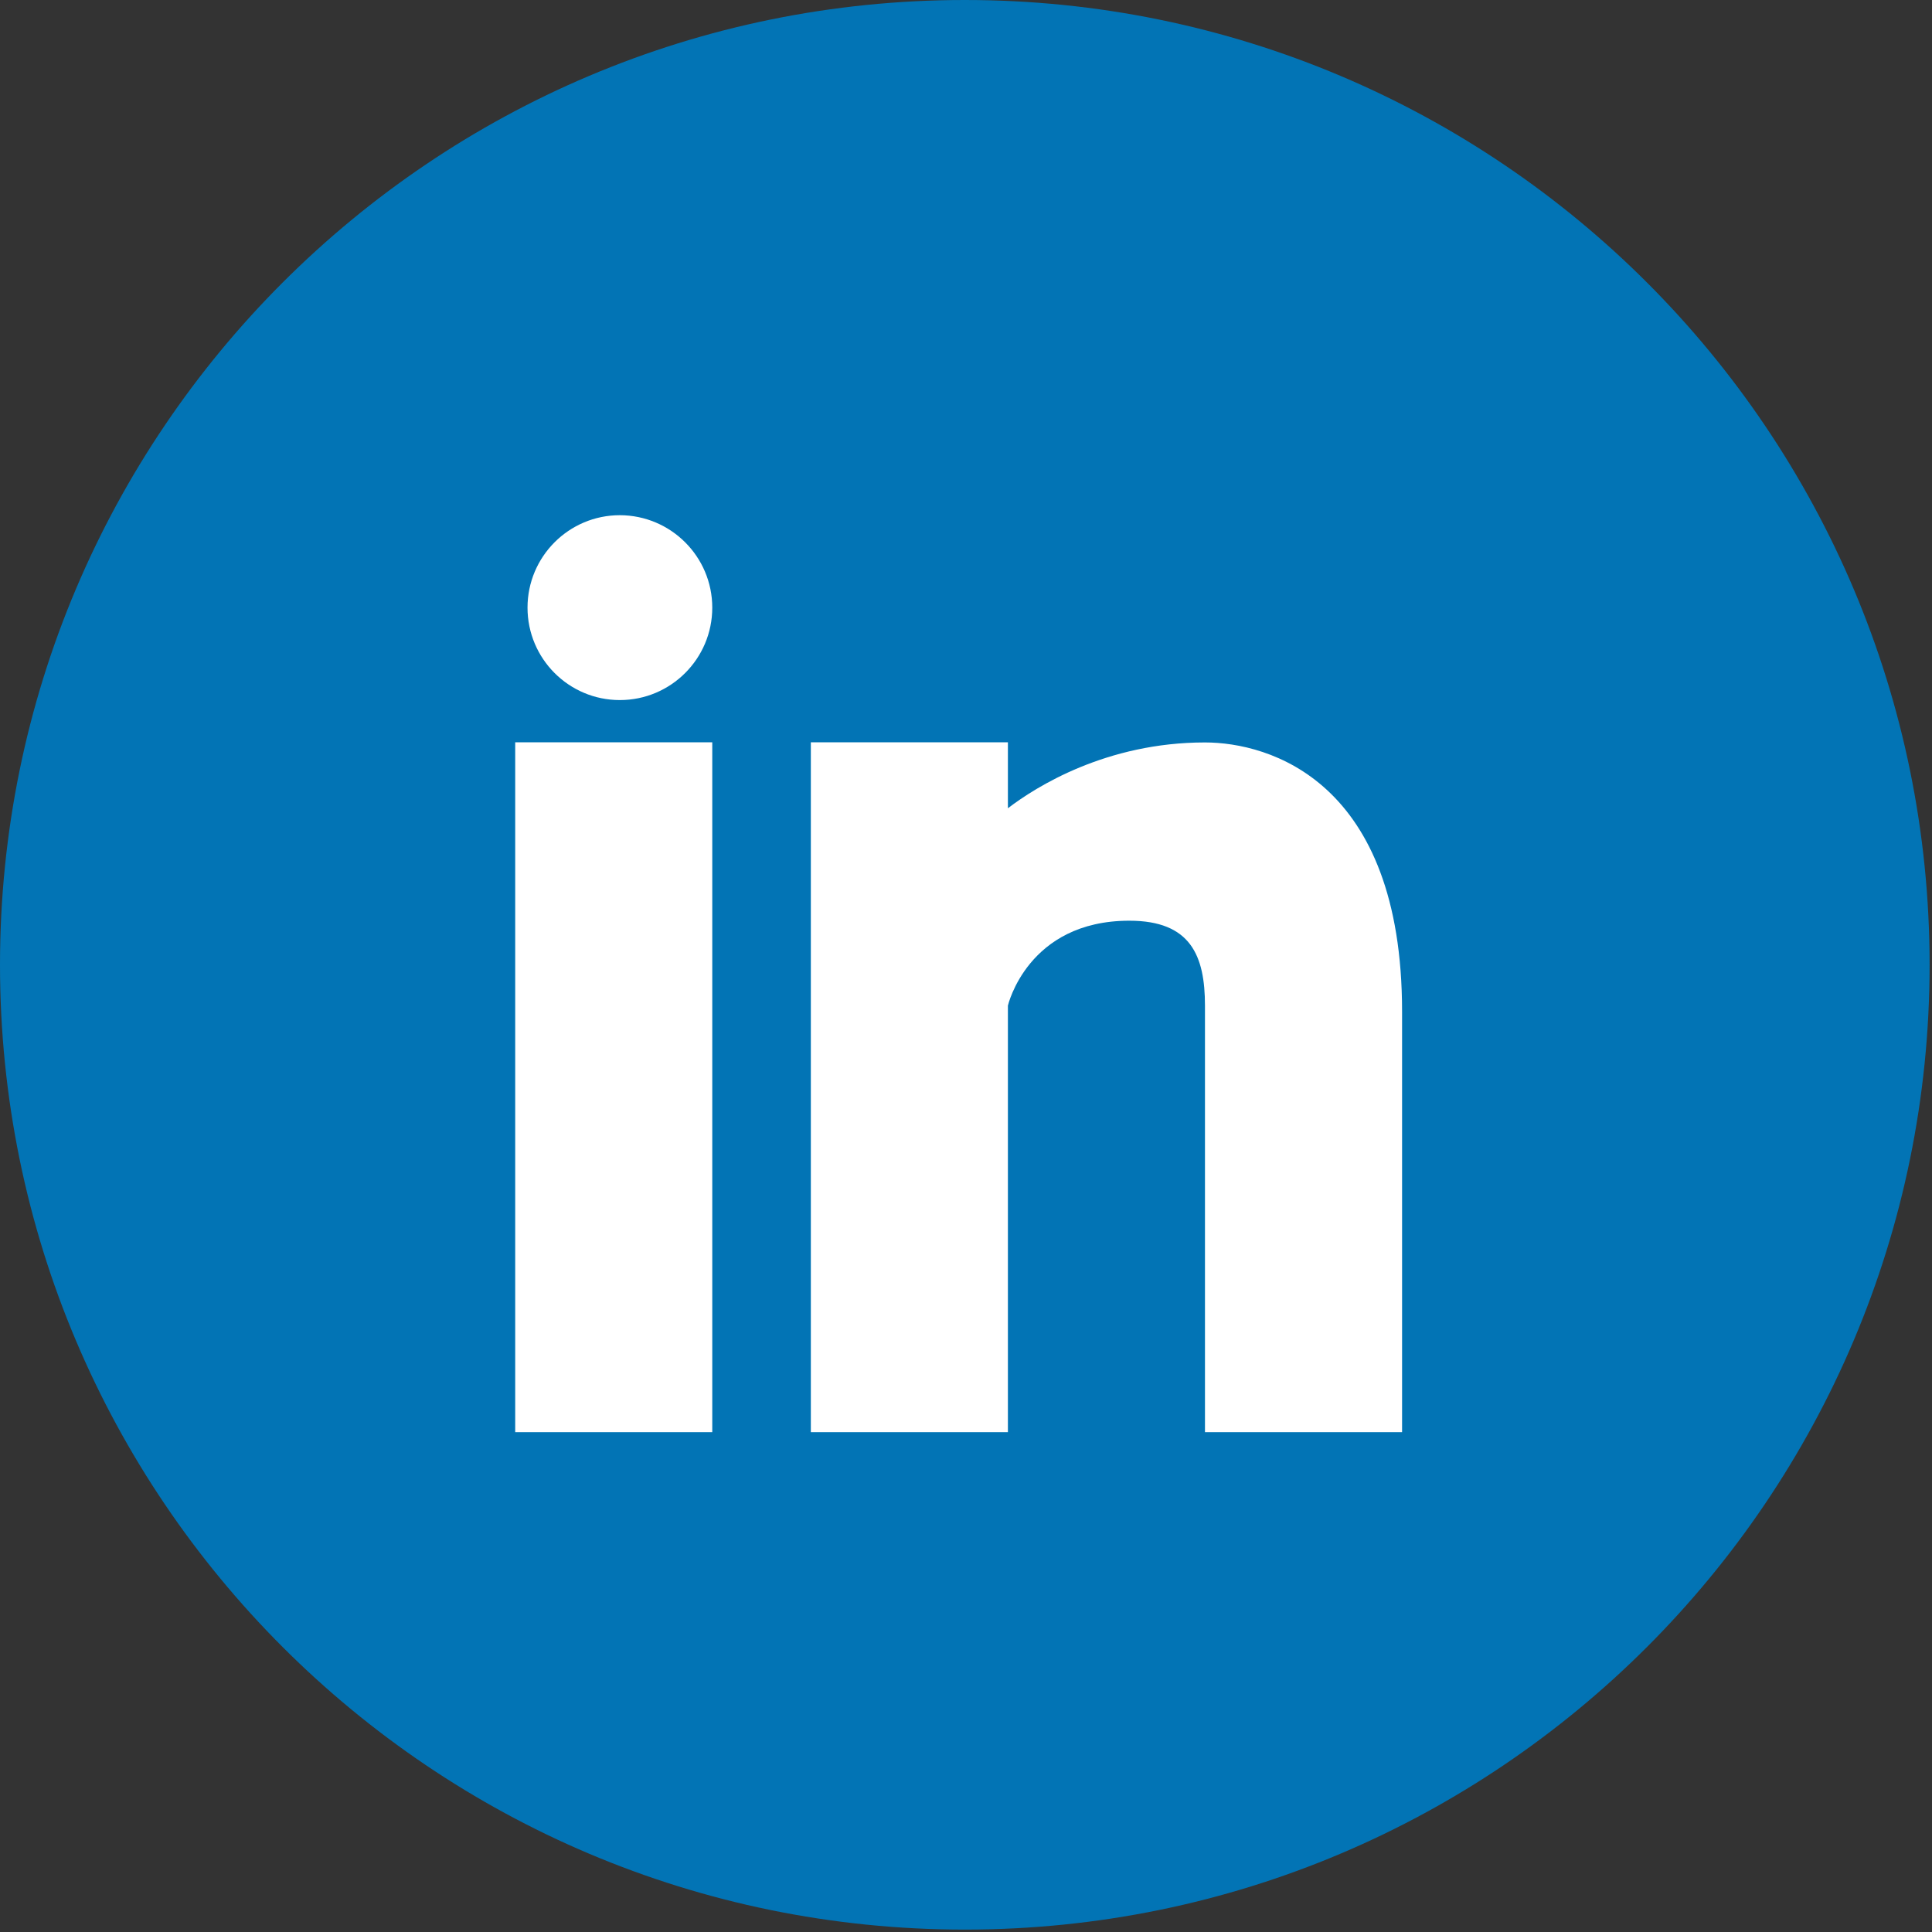 <?xml version="1.0" encoding="UTF-8" standalone="no"?>
<svg width="45px" height="45px" viewBox="0 0 45 45" version="1.1" xmlns="http://www.w3.org/2000/svg" xmlns:xlink="http://www.w3.org/1999/xlink">
    <rect x="0" y="0" width="45" height="45" fill="#333333" stroke="none"/>
    <!-- Generator: Sketch 3.7.2 (28276) - http://www.bohemiancoding.com/sketch -->
    <title>linkedin-button</title>
    <desc>Created with Sketch.</desc>
    <defs></defs>
    <g id="Page-1" stroke="none" stroke-width="1" fill="none" fill-rule="evenodd">
        <g id="portfolio_gon" transform="translate(-582, -3695)">
            <g id="contact" transform="translate(0, 2987)">
                <g id="social" transform="translate(582, 708)">
                    <g id="linkedin-button">
                        <path d="M22.472,0 C10.062,0 0,10.062 0,22.472 C0,34.882 10.062,44.944 22.472,44.944 C34.882,44.944 44.944,34.882 44.944,22.472 C44.944,10.059 34.882,0 22.472,0 L22.472,0 Z" id="Shape" fill="#0274B5"></path>
                        <path d="M32.657,33.357 L28.066,33.357 L28.066,23.423 C28.066,22.259 27.733,21.445 26.304,21.445 C23.933,21.445 23.476,23.423 23.476,23.423 L23.476,33.357 L18.886,33.357 L18.886,17.29 L23.476,17.29 L23.476,18.826 C24.132,18.323 25.771,17.293 28.066,17.293 C29.554,17.293 32.657,18.183 32.657,23.563 L32.657,33.357 Z M14.437,16.306 C13.249,16.306 12.287,15.342 12.287,14.153 C12.287,12.964 13.251,12 14.437,12 C15.626,12.002 16.59,12.966 16.59,14.153 C16.59,15.342 15.626,16.306 14.437,16.306 Z M16.59,33.357 L12,33.357 L12,17.29 L16.59,17.29 L16.59,33.357 Z" id="Combined-Shape" fill="#FFFFFF"></path>
                    </g>
                </g>
            </g>
        </g>
    </g>
</svg>